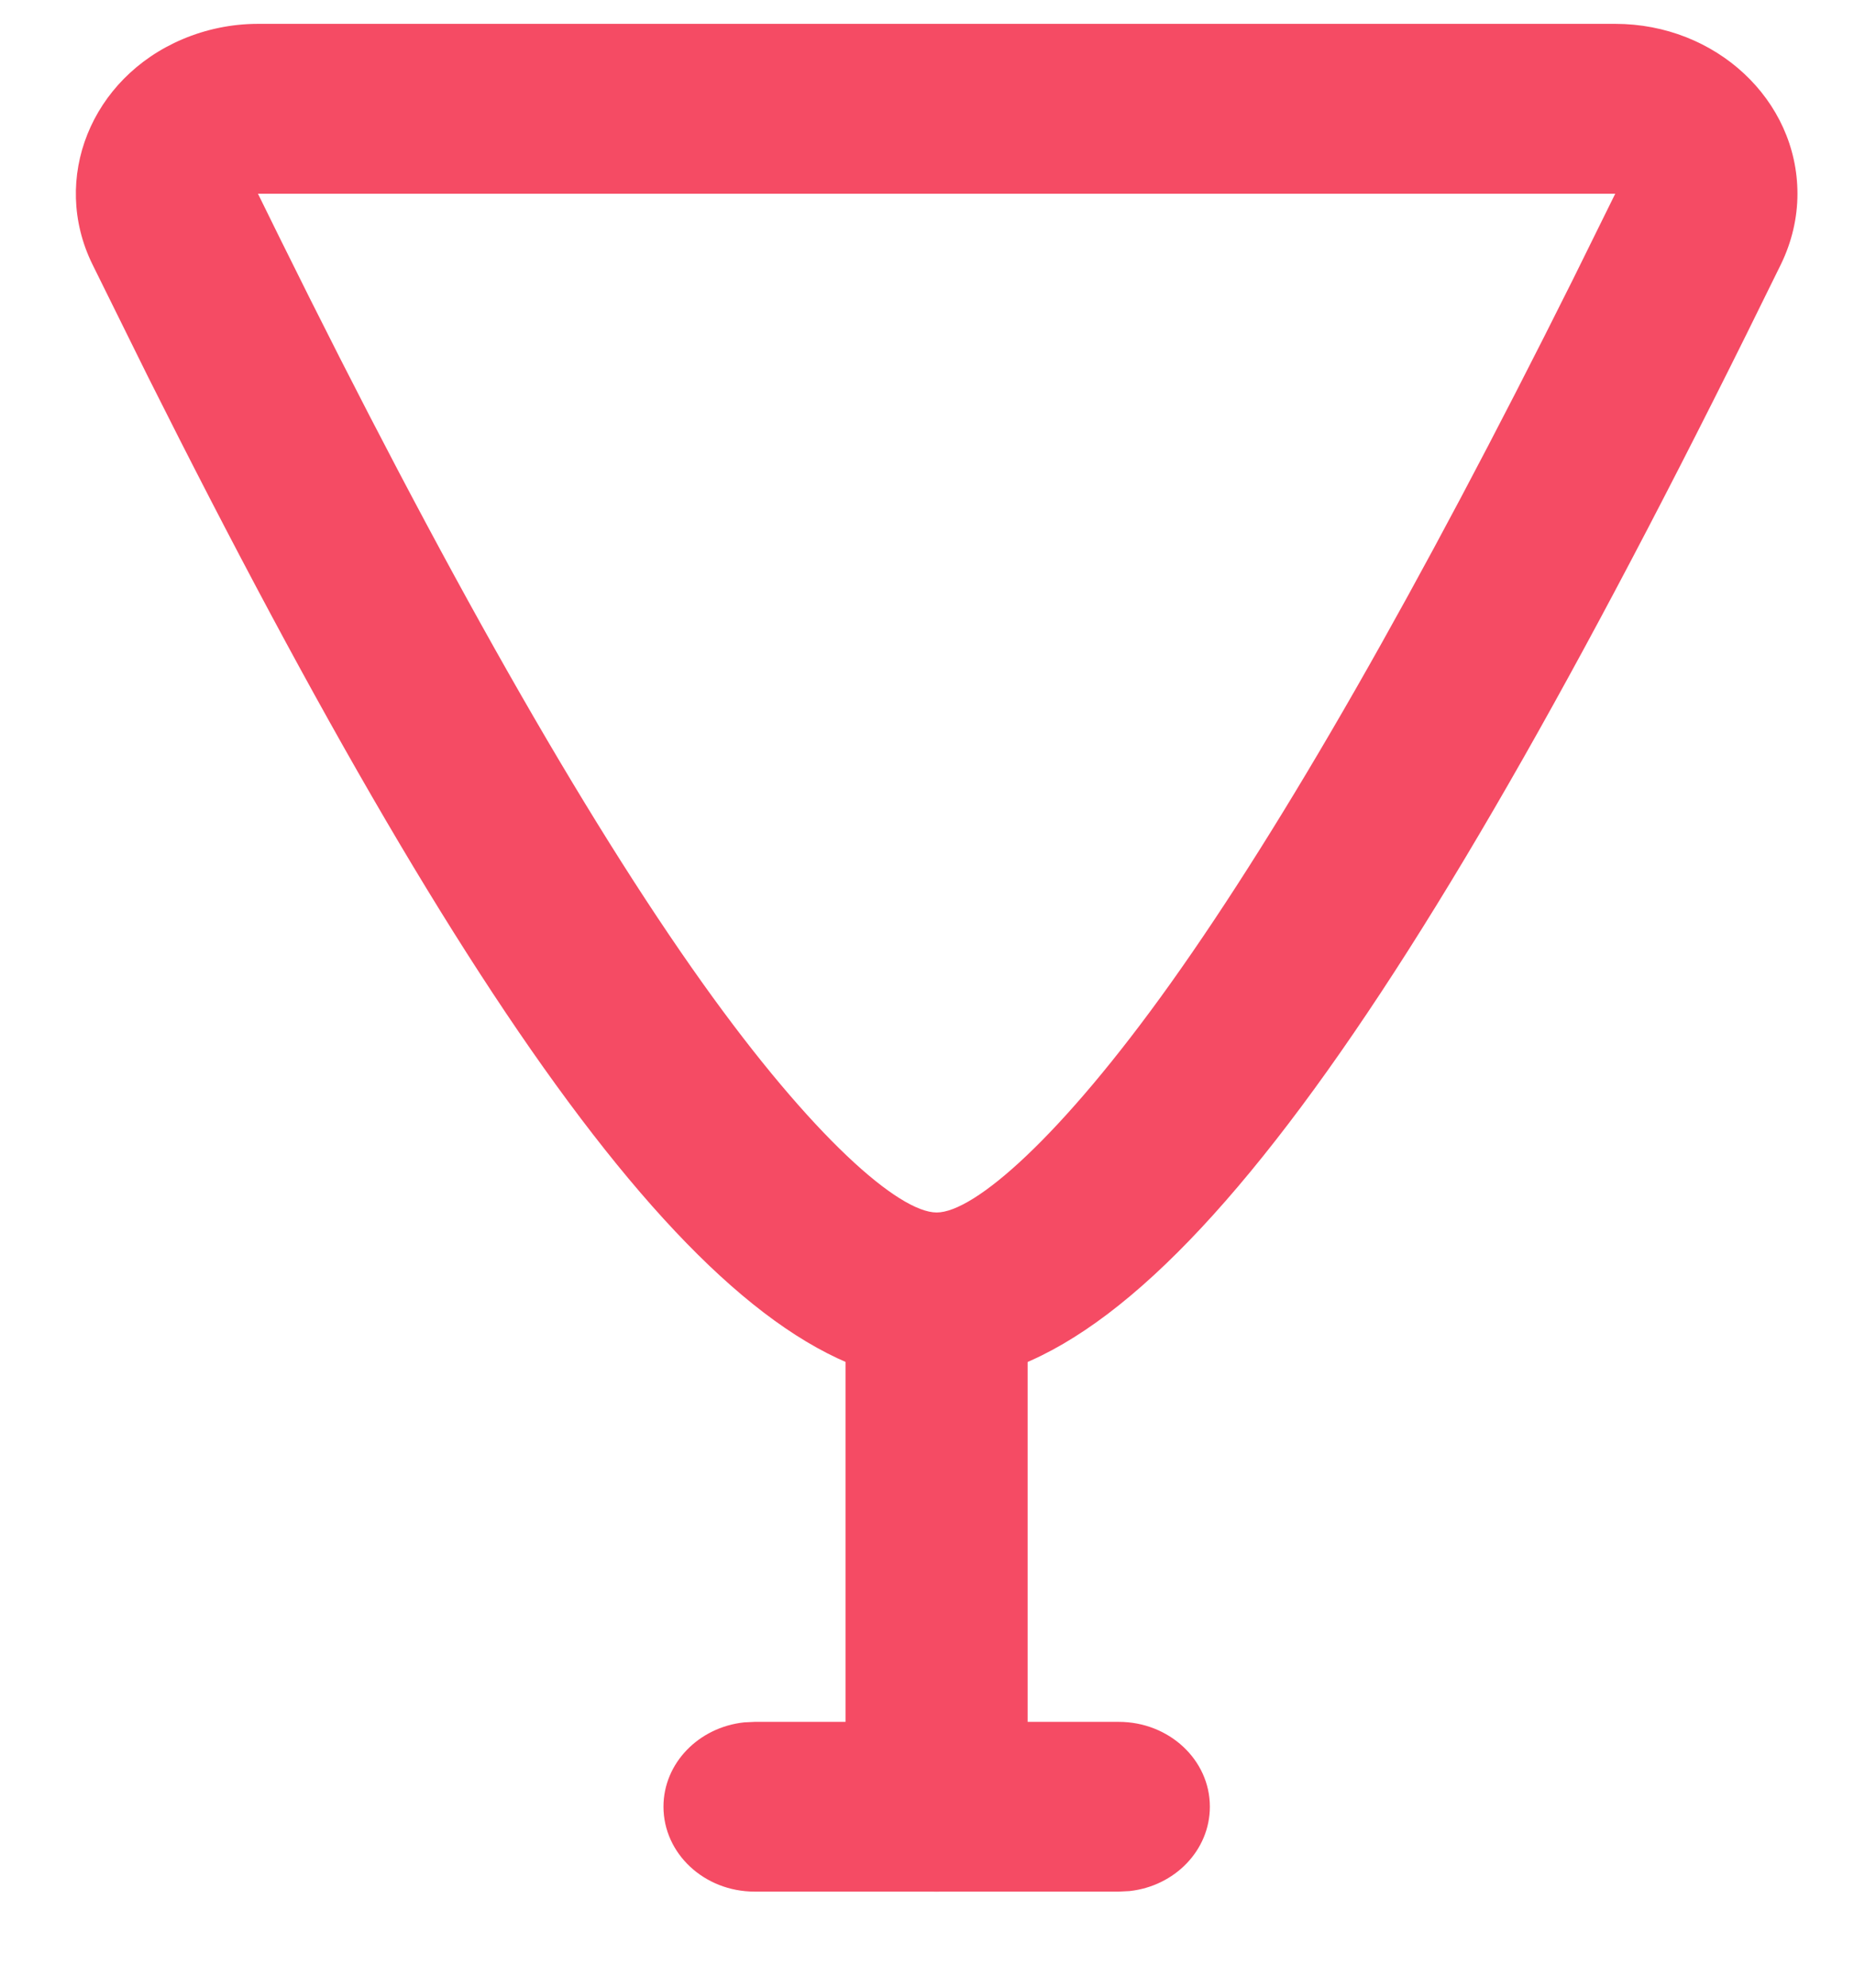 <svg width="14" height="15" viewBox="0 0 14 15" fill="none" xmlns="http://www.w3.org/2000/svg">
<path fill-rule="evenodd" clip-rule="evenodd" d="M12.197 0.18H1.948C1.751 0.18 1.557 0.22 1.378 0.296C0.687 0.589 0.382 1.349 0.697 1.993L1.116 2.84C3.686 7.968 5.521 10.431 7.073 10.431C8.707 10.431 10.657 7.697 13.449 1.993C13.53 1.826 13.573 1.645 13.573 1.462C13.573 0.754 12.957 0.18 12.197 0.18ZM2.11 1.791L1.948 1.462L12.197 1.462L11.876 2.112C10.71 4.448 9.696 6.219 8.84 7.42C8.006 8.589 7.355 9.15 7.073 9.15C6.79 9.15 6.14 8.589 5.306 7.42C4.41 6.164 3.343 4.286 2.11 1.791Z" fill="#F54B64"/>
<path fill-rule="evenodd" clip-rule="evenodd" d="M8.448 12.994C8.828 12.994 9.136 13.281 9.136 13.634C9.136 13.963 8.871 14.234 8.529 14.271L8.448 14.275H5.698C5.318 14.275 5.01 13.988 5.01 13.634C5.01 13.306 5.276 13.035 5.618 12.998L5.698 12.994H8.448Z" fill="#F54B64"/>
<path fill-rule="evenodd" clip-rule="evenodd" d="M7.073 9.307C7.426 9.307 7.716 9.554 7.756 9.873L7.76 9.948V13.634C7.76 13.988 7.453 14.275 7.073 14.275C6.72 14.275 6.43 14.028 6.39 13.709L6.385 13.634V9.948C6.385 9.594 6.693 9.307 7.073 9.307Z" fill="#F54B64"/>
</svg>
